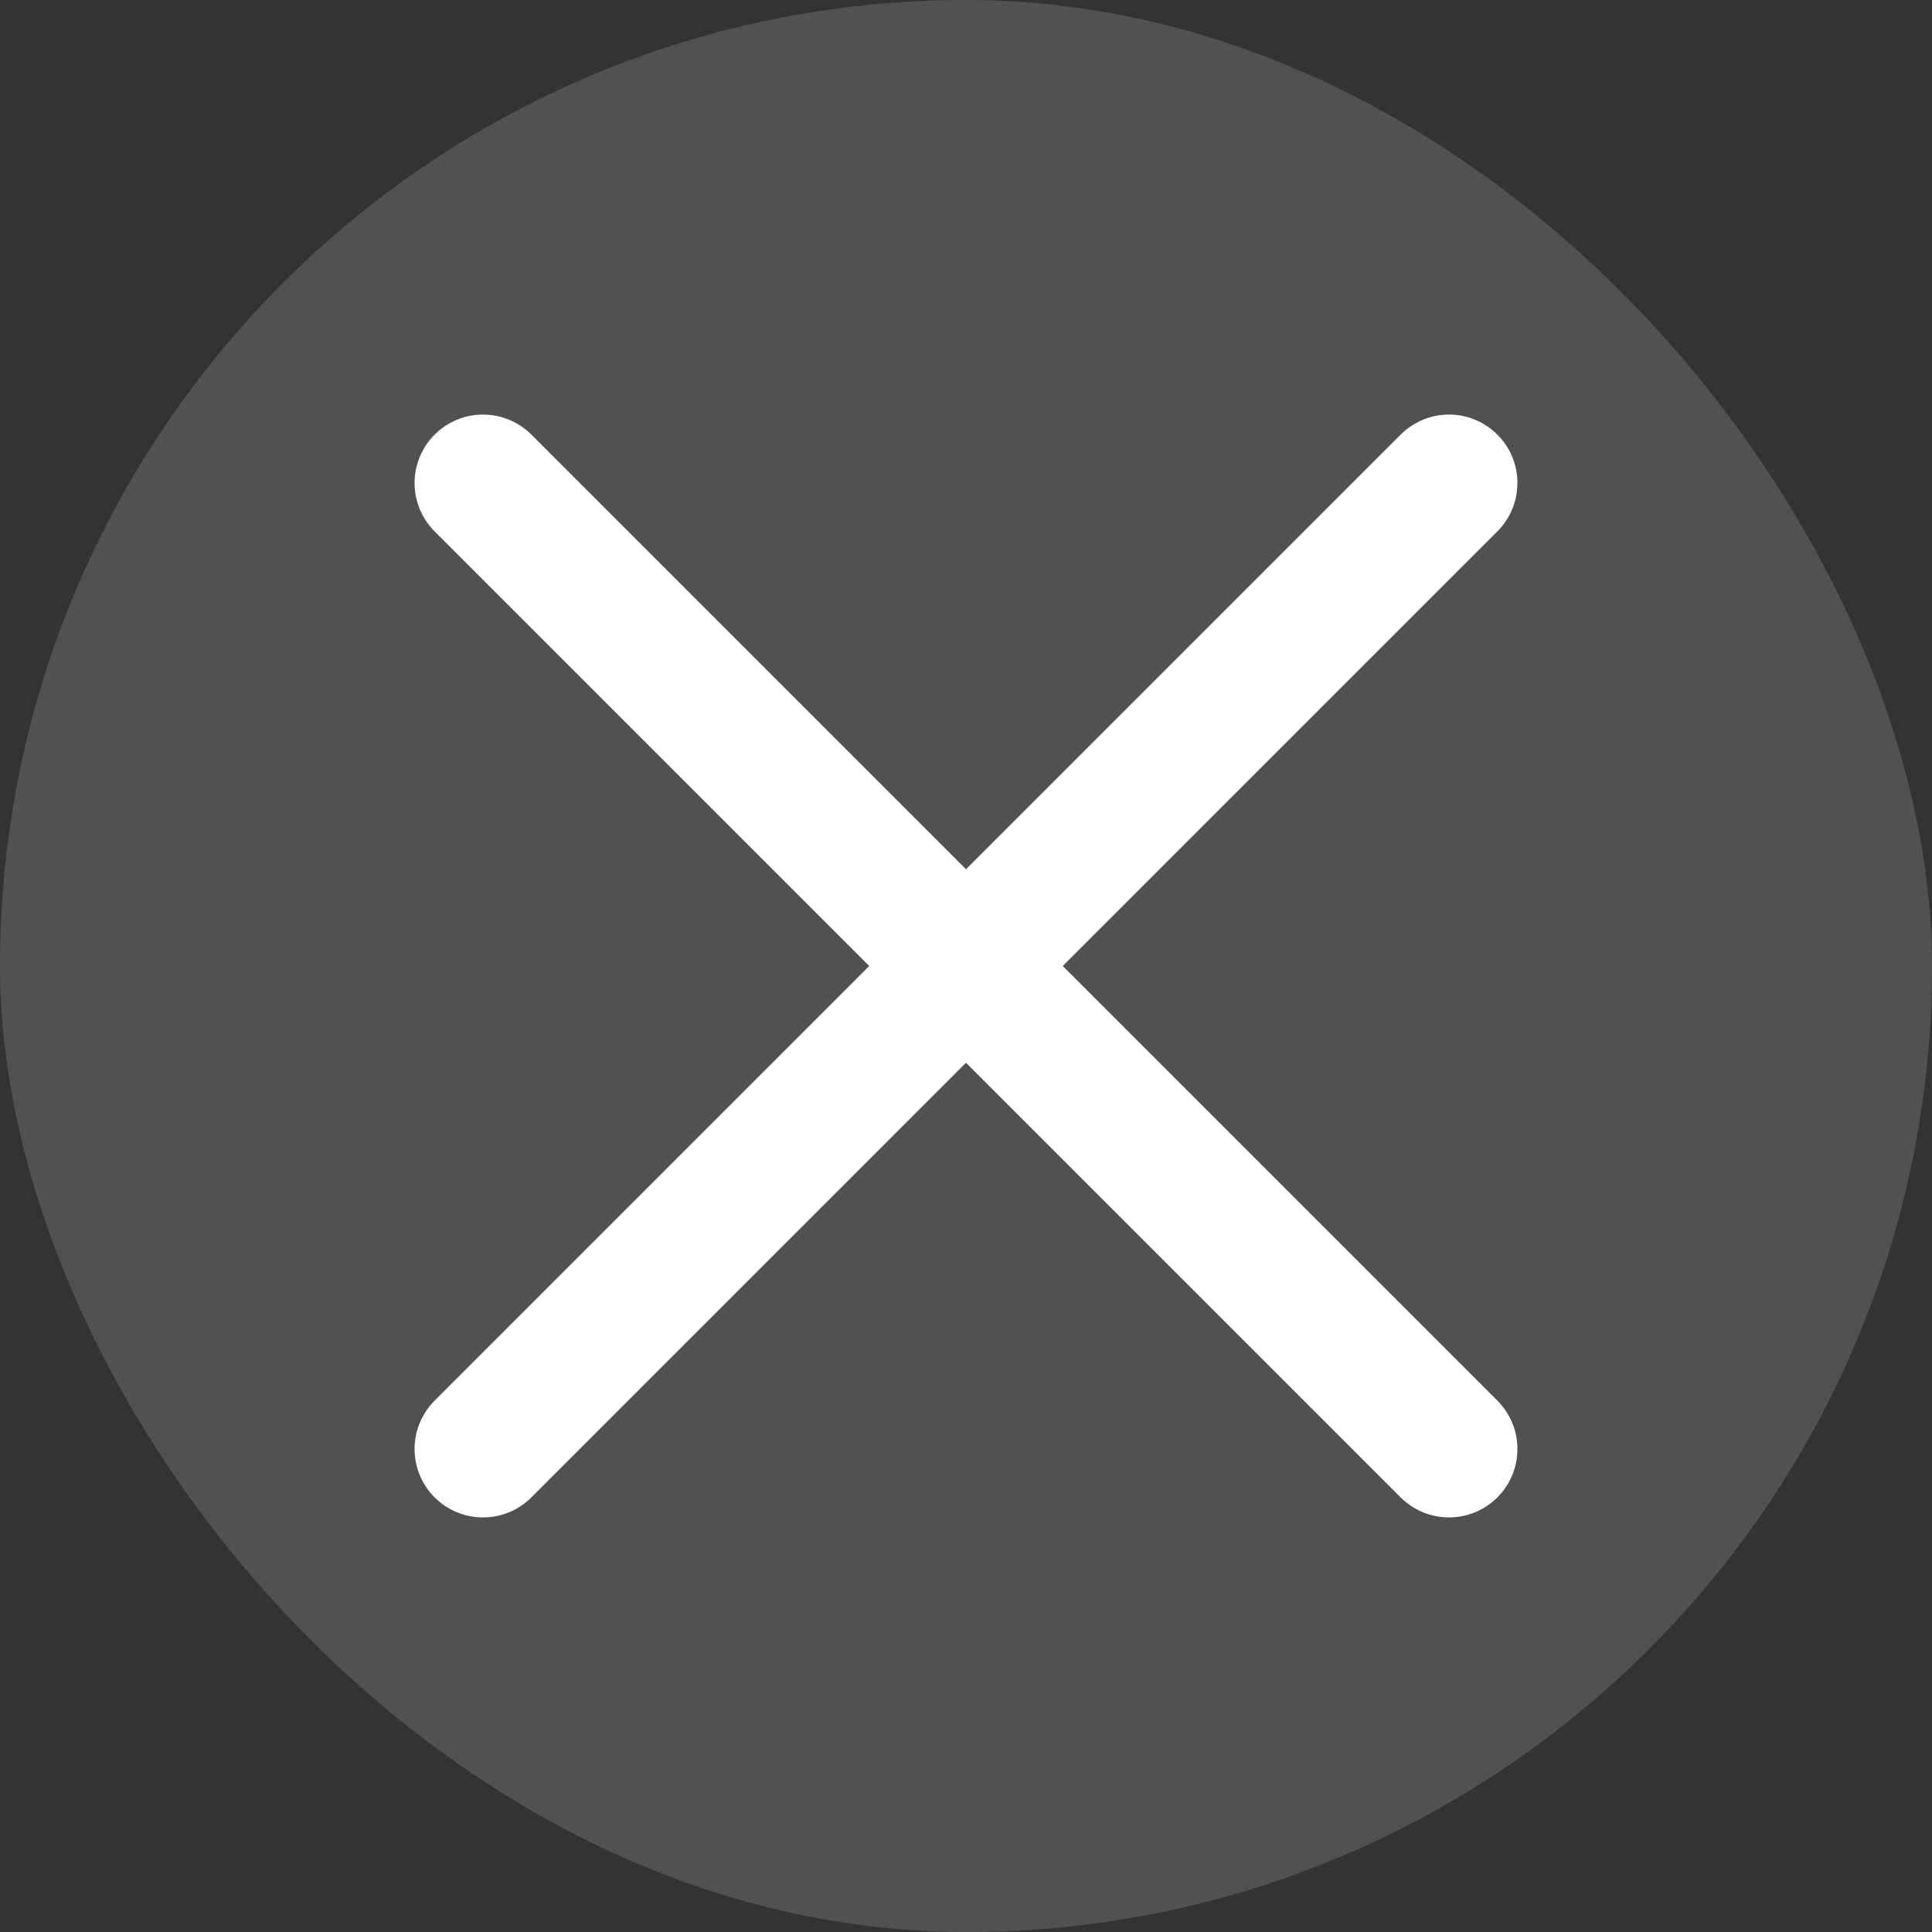 <svg width="24" height="24" viewBox="0 0 24 24" fill="none" xmlns="http://www.w3.org/2000/svg">
<rect x="0" y="0" width="24" height="24" fill="#333333" stroke="none"/>
<rect width="24" height="24" rx="12" fill="white" fill-opacity="0.15"/>
<path d="M6 6L18 18M6 18L18 6L6 18Z" stroke="white" stroke-width="1.7" stroke-linecap="round" stroke-linejoin="round"/>
</svg>
